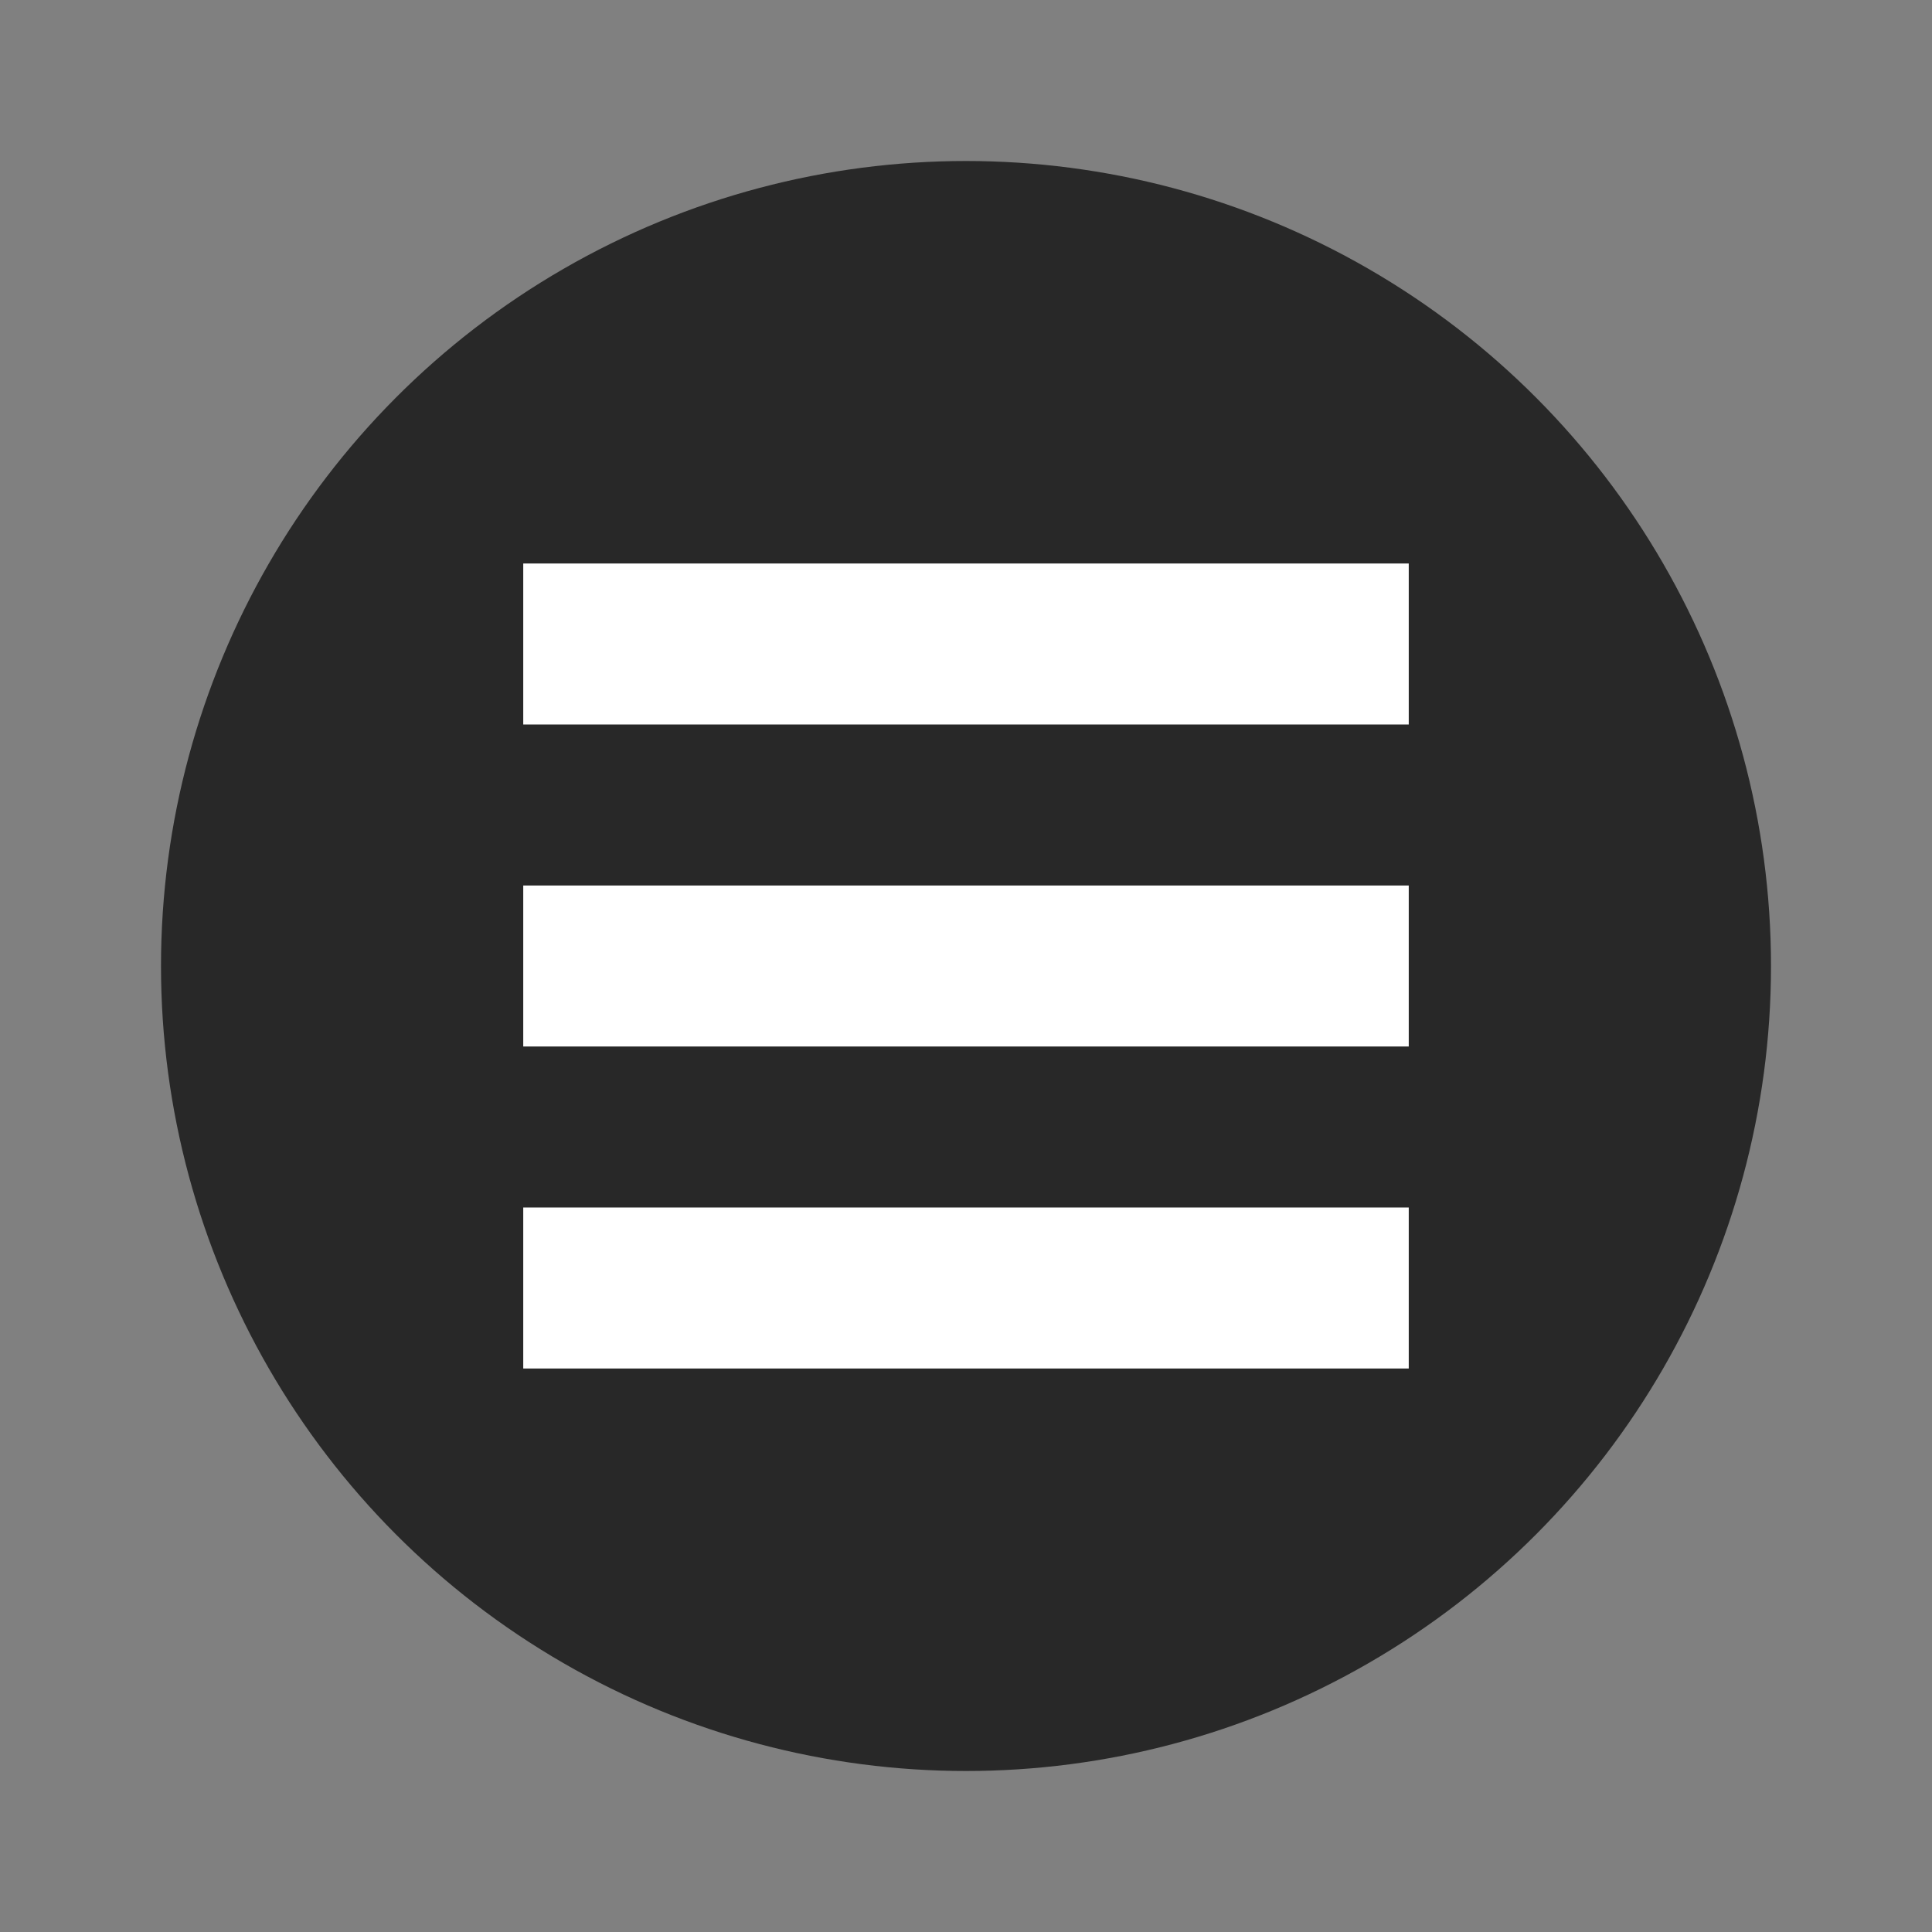 <svg xmlns="http://www.w3.org/2000/svg" width="48" height="48" version="1">
 <rect width="100%" height="100%" fill="#808080" stroke="none"/>
 <circle style="fill:#282828" cx="24" cy="24" r="20"/>
 <path style="fill:#ffffff" d="m 13,14 22,0 0,4 -22,0 z"/>
 <path style="fill:#ffffff" d="m 13,22 22,0 0,4 -22,0 z"/>
 <path style="fill:#ffffff" d="m 13,30 22,0 0,4 -22,0 z"/>
</svg>
